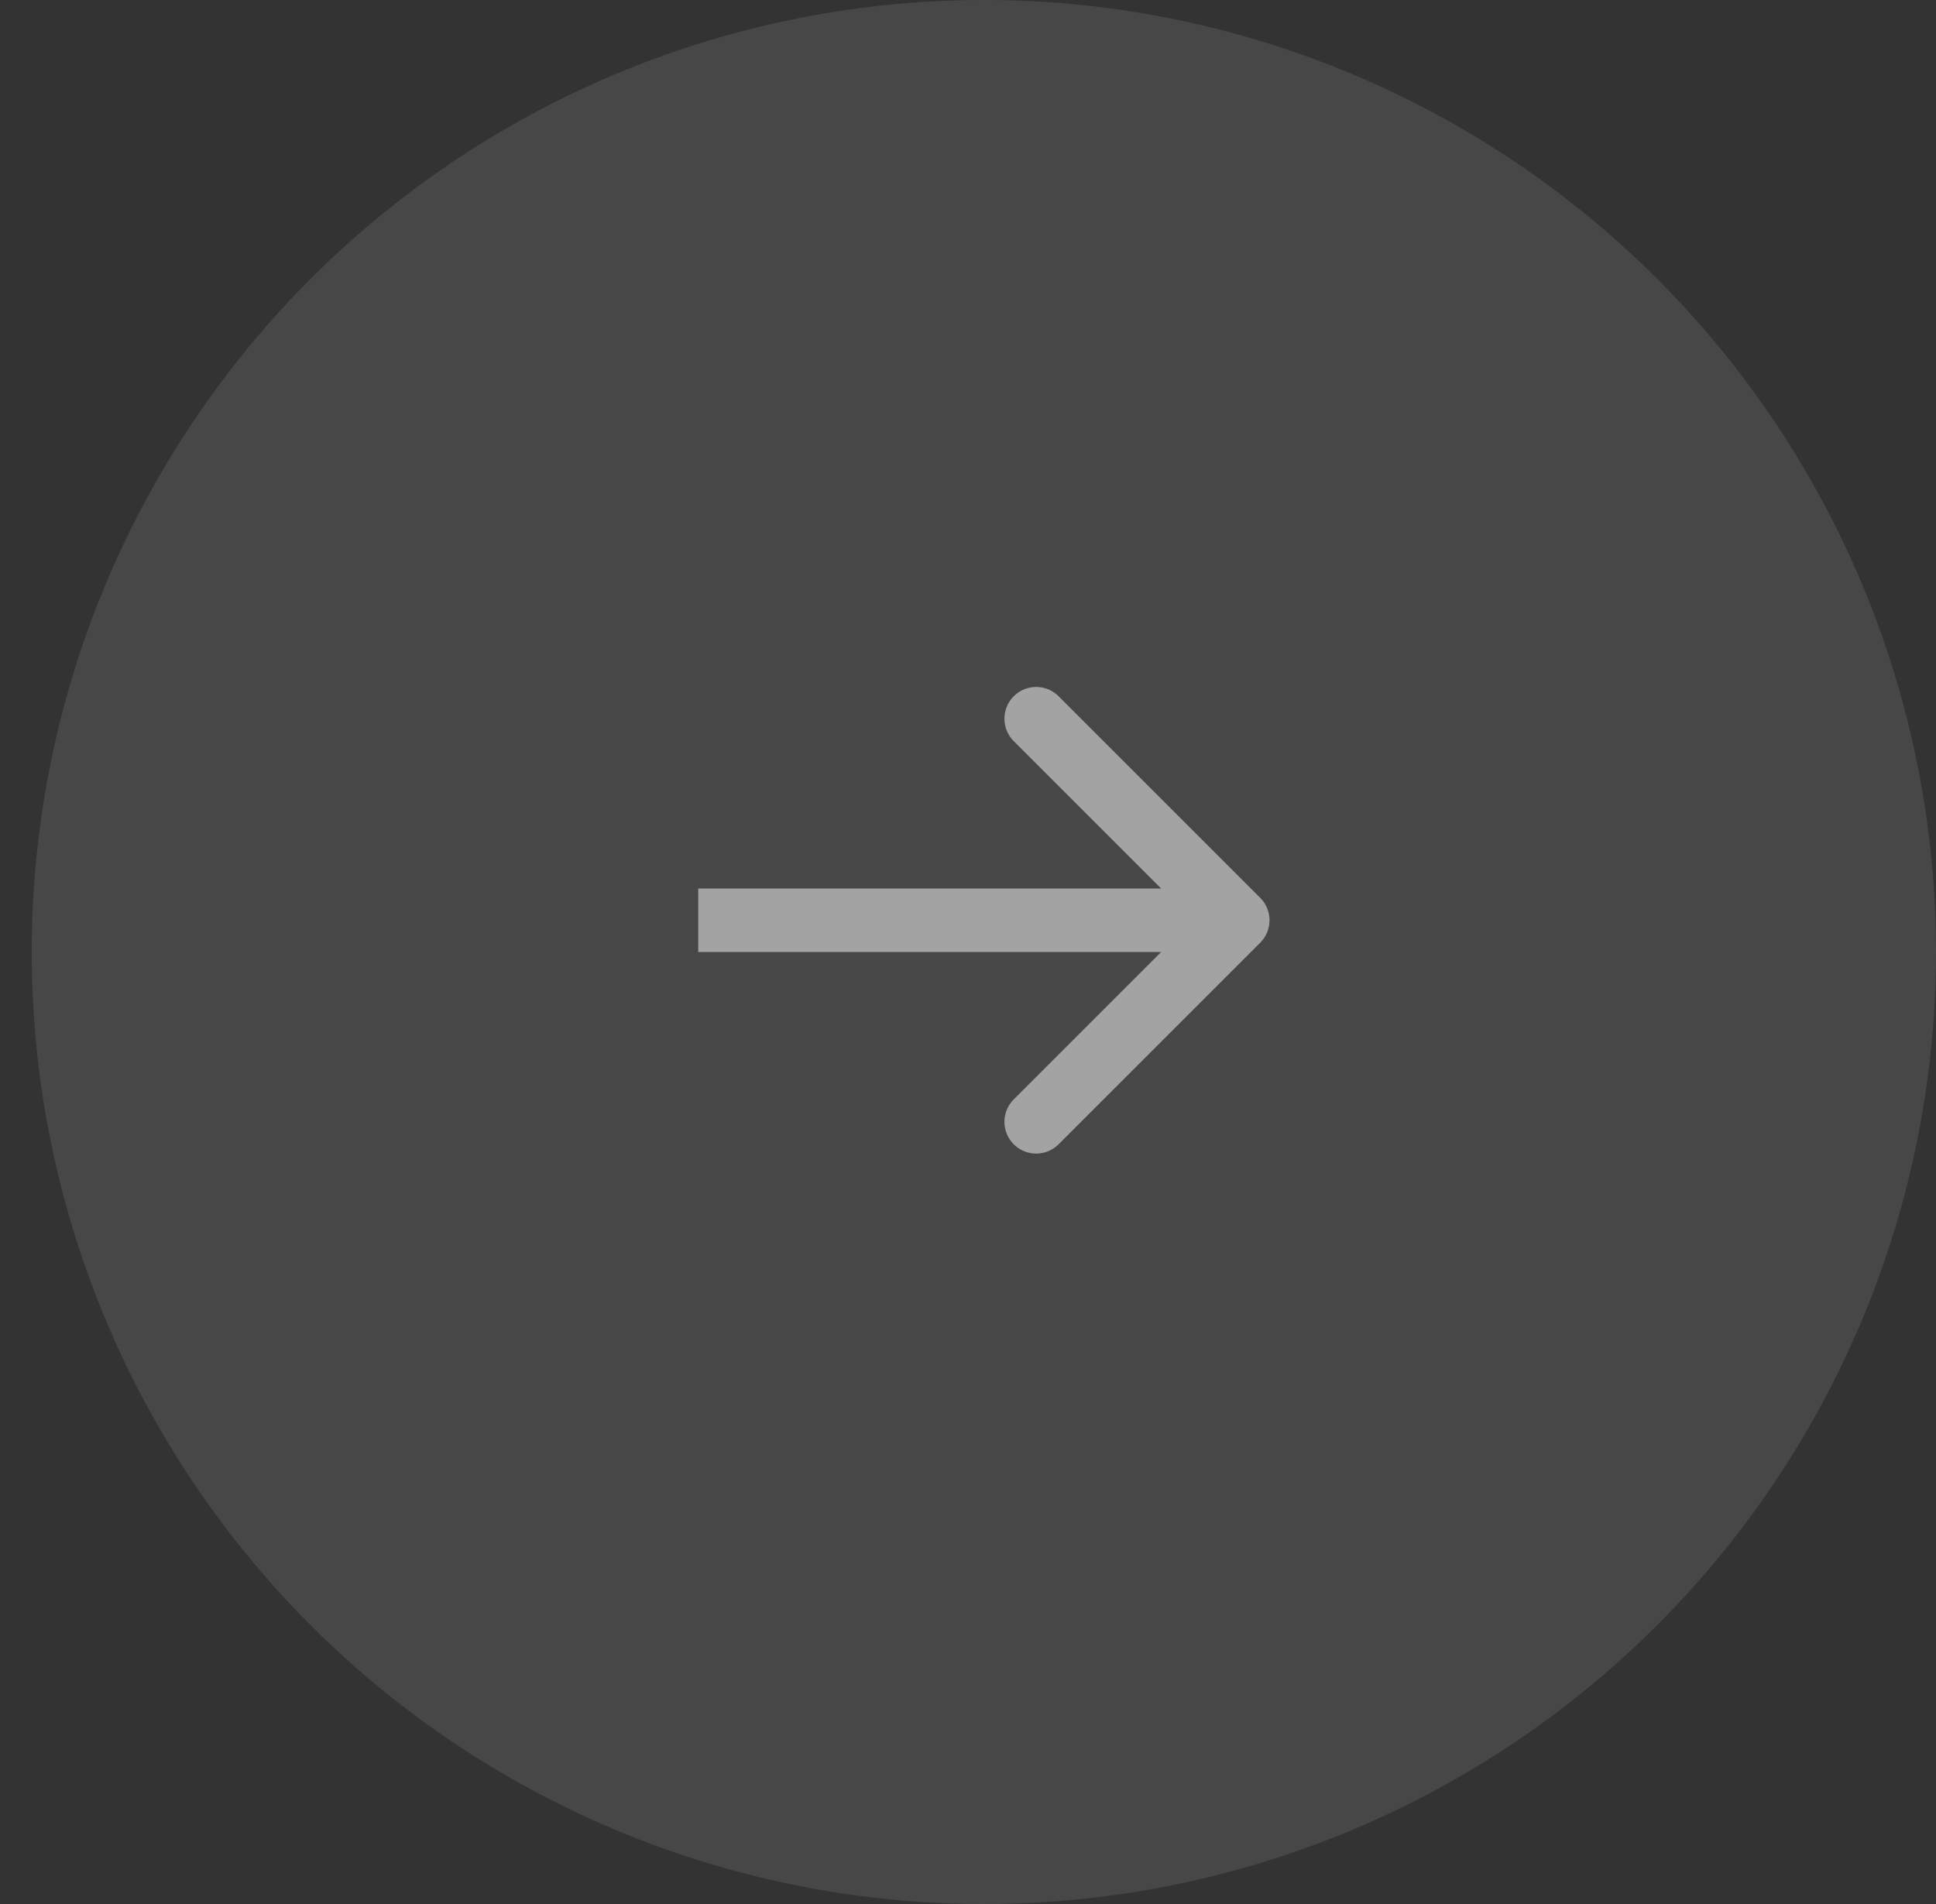 <svg width="61" height="60" fill="none" xmlns="http://www.w3.org/2000/svg"><rect width="100%" height="100%" fill="#333333" stroke="none"/><circle opacity=".5" cx="31" cy="30" r="30" transform="rotate(-180 31 30)" fill="#5C5C5C"/><path opacity=".5" d="M39.707 29.707a1 1 0 0 0 0-1.414l-6.364-6.364a1 1 0 0 0-1.414 1.414L37.586 29l-5.657 5.657a1 1 0 0 0 1.414 1.414l6.364-6.364ZM22 30h17v-2H22v2Z" fill="#fff"/></svg>